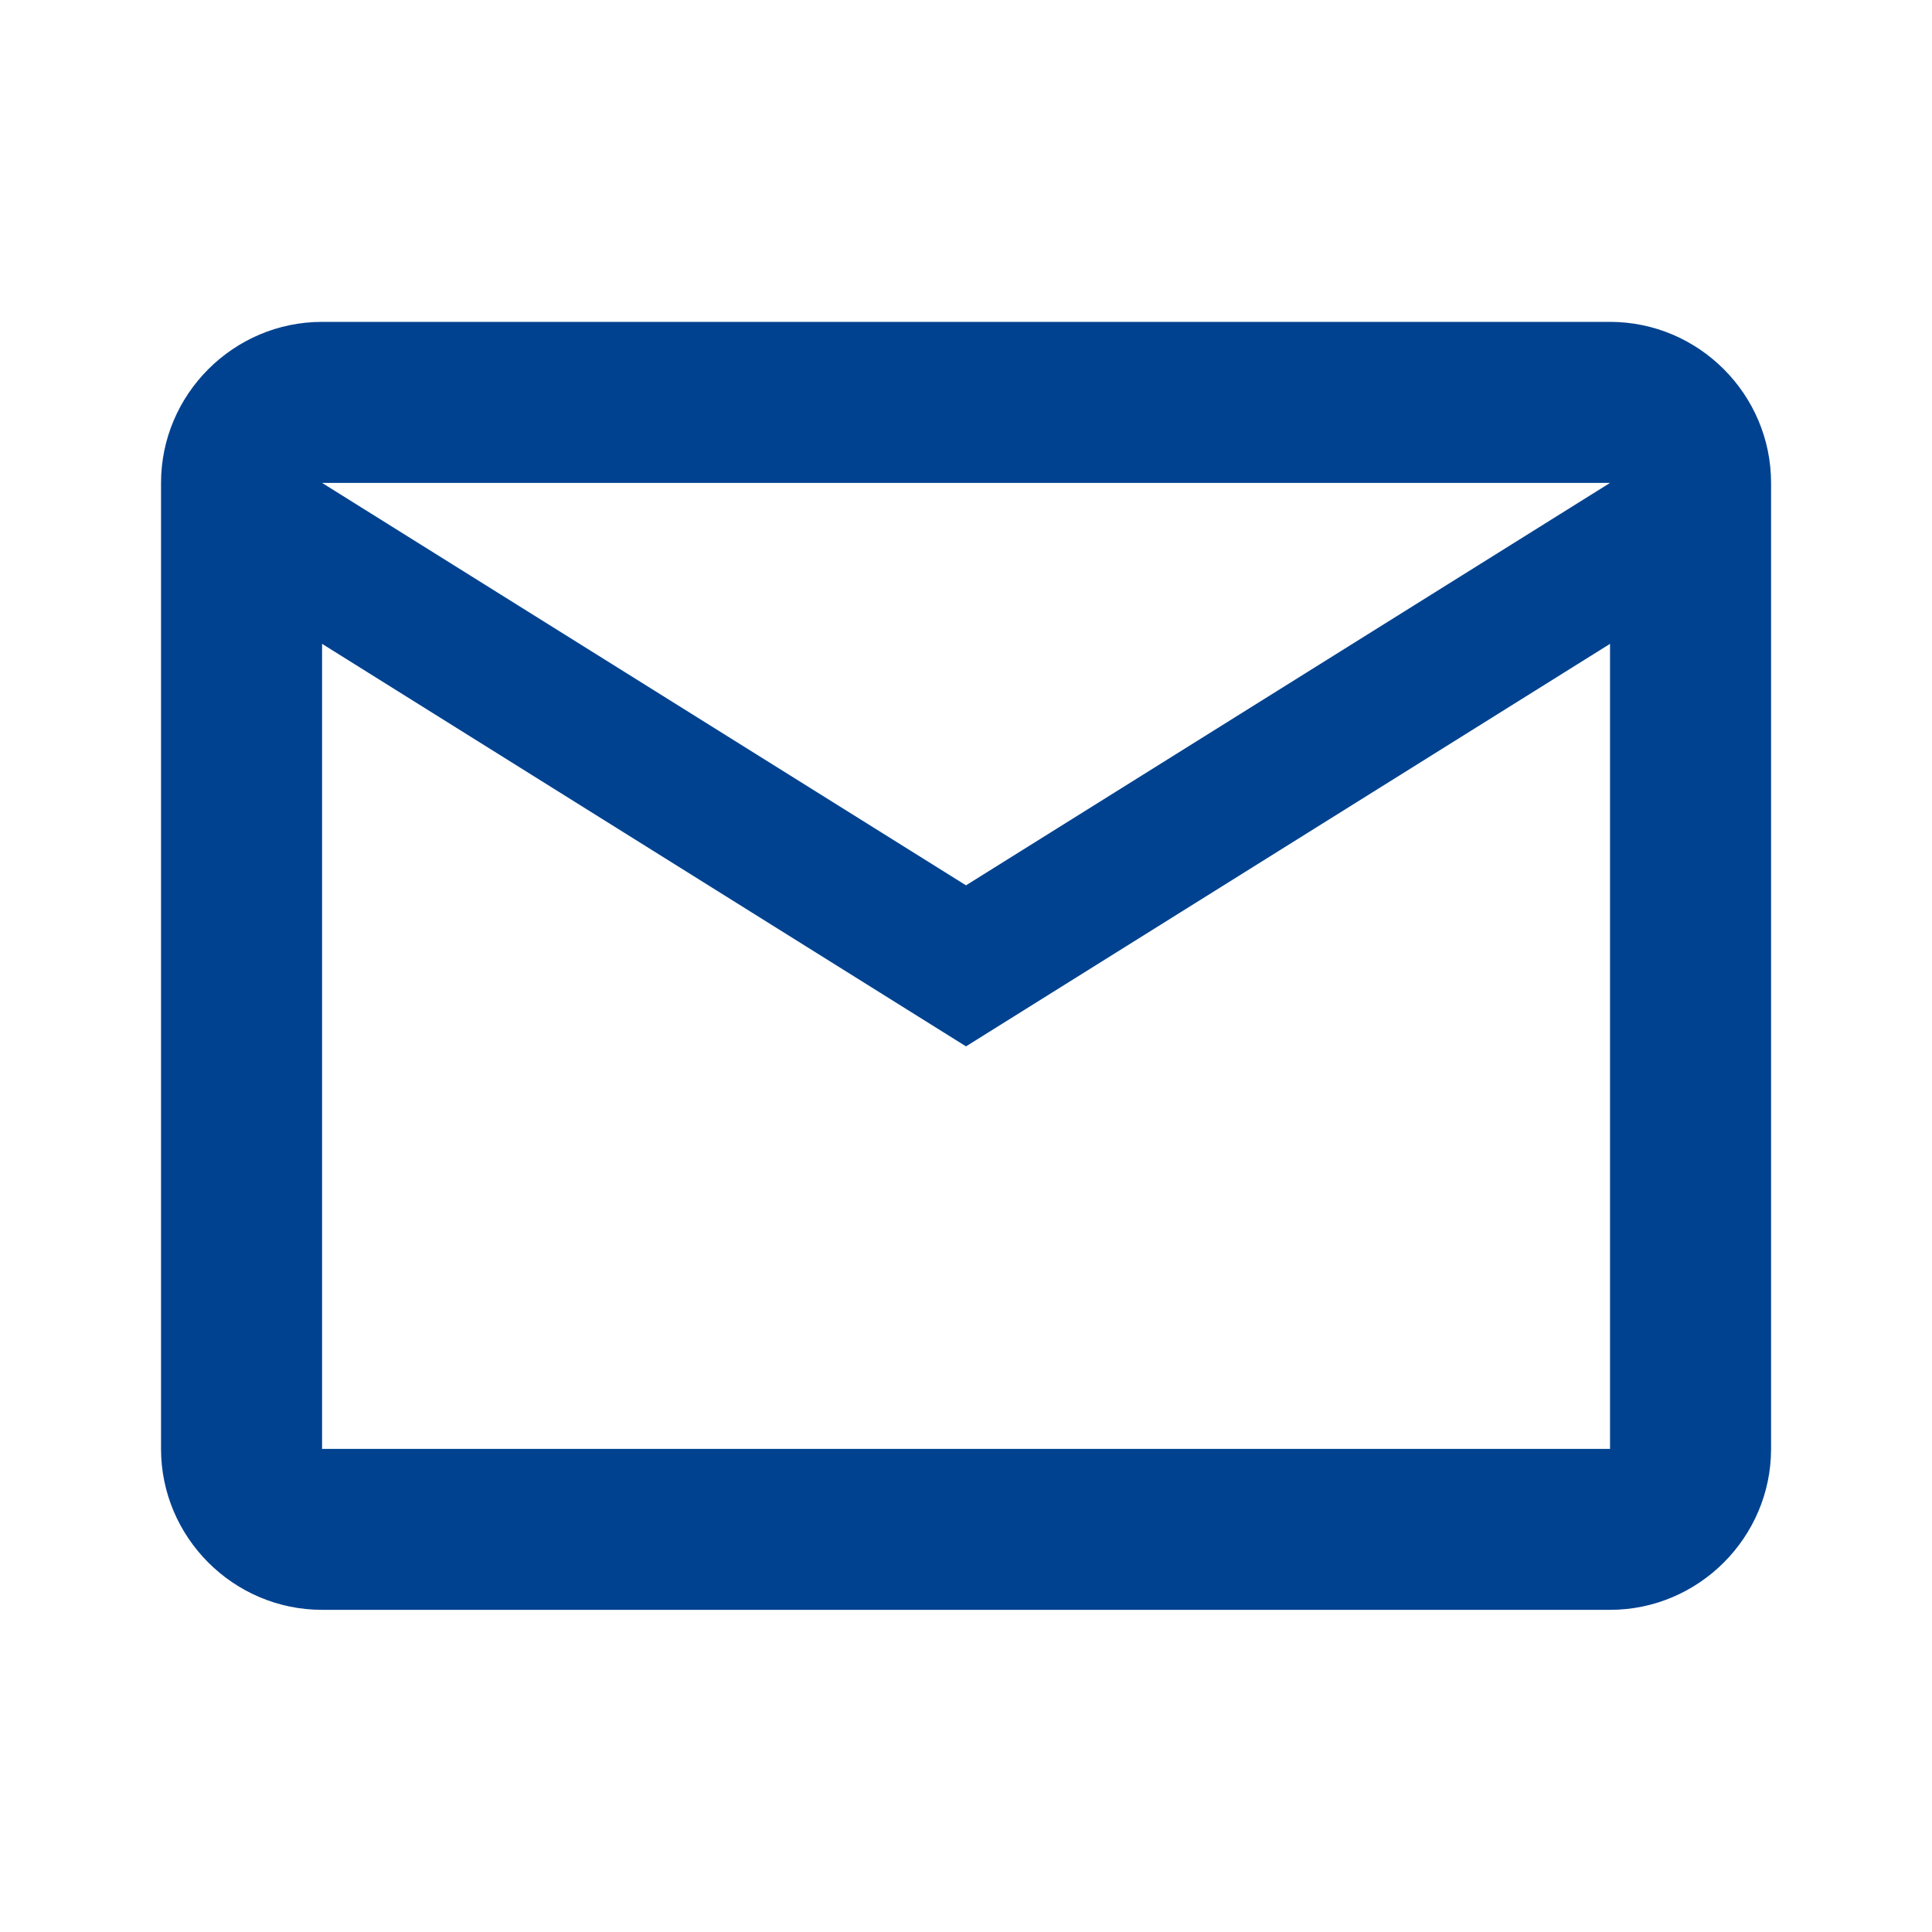 <svg width="20" height="20" viewBox="0 0 20 20" fill="none" xmlns="http://www.w3.org/2000/svg">
<path d="M18.334 4.999C18.334 4.082 17.584 3.332 16.667 3.332H3.334C2.417 3.332 1.667 4.082 1.667 4.999V14.999C1.667 15.915 2.417 16.665 3.334 16.665H16.667C17.584 16.665 18.334 15.915 18.334 14.999V4.999ZM16.667 4.999L10 9.165L3.334 4.999H16.667ZM16.667 14.999H3.334V6.665L10 10.832L16.667 6.665V14.999Z" fill="#004290"/>
</svg>
